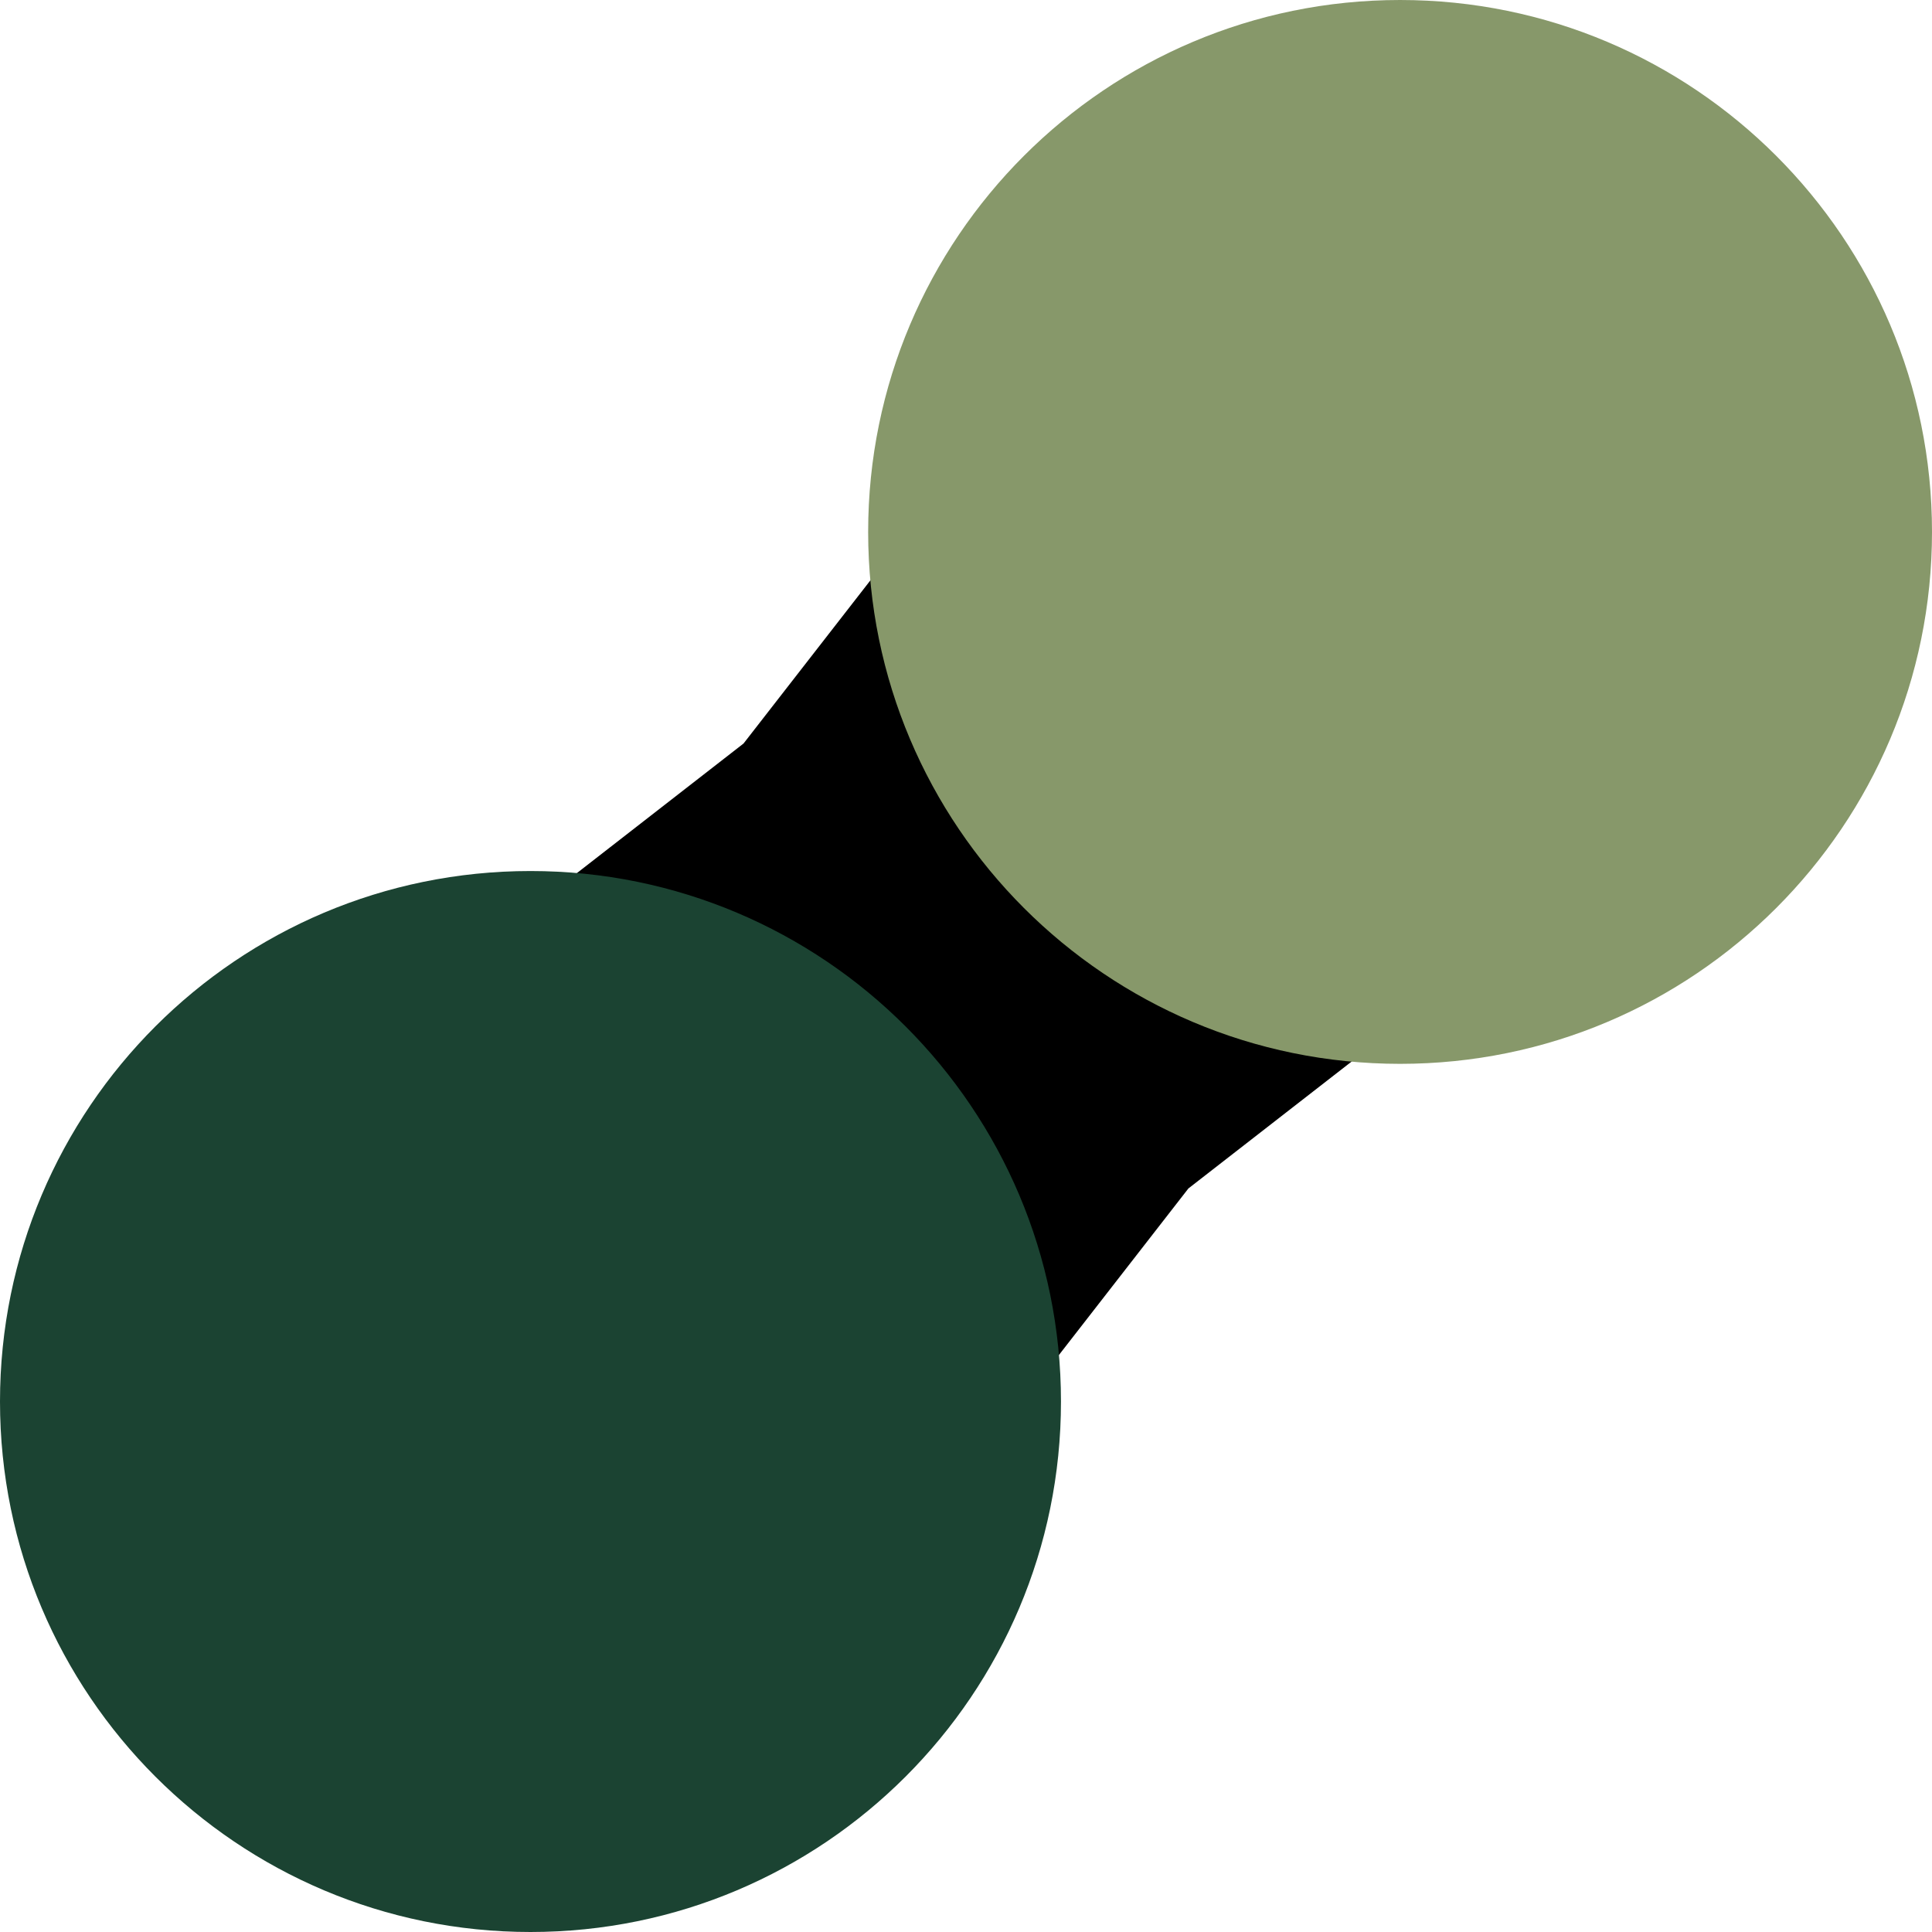 <svg xmlns="http://www.w3.org/2000/svg" xmlns:xlink="http://www.w3.org/1999/xlink" width="500" zoomAndPan="magnify" viewBox="0 0 375 375" height="500" preserveAspectRatio="xMidYMid meet" version="1.0"><defs><clipPath id="a69894395c"><path d="M 54 54 L 321 54 L 321 321 L 54 321 Z M 54 54 " clip-rule="nonzero"/></clipPath><clipPath id="37ff456c37"><path d="M 213.82 54.934 L 320.062 161.176 L 161.113 320.125 L 54.871 213.883 Z M 213.82 54.934 " clip-rule="nonzero"/></clipPath><clipPath id="55e8bb9810"><path d="M 320.062 161.176 L 213.82 54.934 L 144.316 144.32 L 54.93 213.824 L 161.172 320.066 L 230.672 230.676 Z M 320.062 161.176 " clip-rule="nonzero"/></clipPath><clipPath id="a835727f16"><path d="M 0 169.066 L 205.934 169.066 L 205.934 375 L 0 375 Z M 0 169.066 " clip-rule="nonzero"/></clipPath><clipPath id="4d185e877f"><path d="M 102.965 169.066 C 46.102 169.066 0 215.168 0 272.035 C 0 328.898 46.102 375 102.965 375 C 159.832 375 205.934 328.898 205.934 272.035 C 205.934 215.168 159.832 169.066 102.965 169.066 Z M 102.965 169.066 " clip-rule="nonzero"/></clipPath><clipPath id="6a9015b890"><path d="M 168.508 0 L 375 0 L 375 206.492 L 168.508 206.492 Z M 168.508 0 " clip-rule="nonzero"/></clipPath><clipPath id="e4abf2aec8"><path d="M 271.754 0 C 214.734 0 168.508 46.227 168.508 103.246 C 168.508 160.266 214.734 206.492 271.754 206.492 C 328.773 206.492 375 160.266 375 103.246 C 375 46.227 328.773 0 271.754 0 Z M 271.754 0 " clip-rule="nonzero"/></clipPath></defs><g clip-path="url(#a69894395c)"><g clip-path="url(#37ff456c37)"><g clip-path="url(#55e8bb9810)"><path fill="#000000" d="M 213.82 54.934 L 320.062 161.176 L 161.113 320.125 L 54.871 213.883 Z M 213.82 54.934 " fill-opacity="1" fill-rule="nonzero"/></g></g></g><g clip-path="url(#a835727f16)"><g clip-path="url(#4d185e877f)"><path fill="#1b4332" d="M 0 169.066 L 205.934 169.066 L 205.934 375 L 0 375 Z M 0 169.066 " fill-opacity="1" fill-rule="nonzero"/></g></g><g clip-path="url(#6a9015b890)"><g clip-path="url(#e4abf2aec8)"><path fill="#87986a" d="M 168.508 0 L 375 0 L 375 206.492 L 168.508 206.492 Z M 168.508 0 " fill-opacity="1" fill-rule="nonzero"/></g></g></svg>